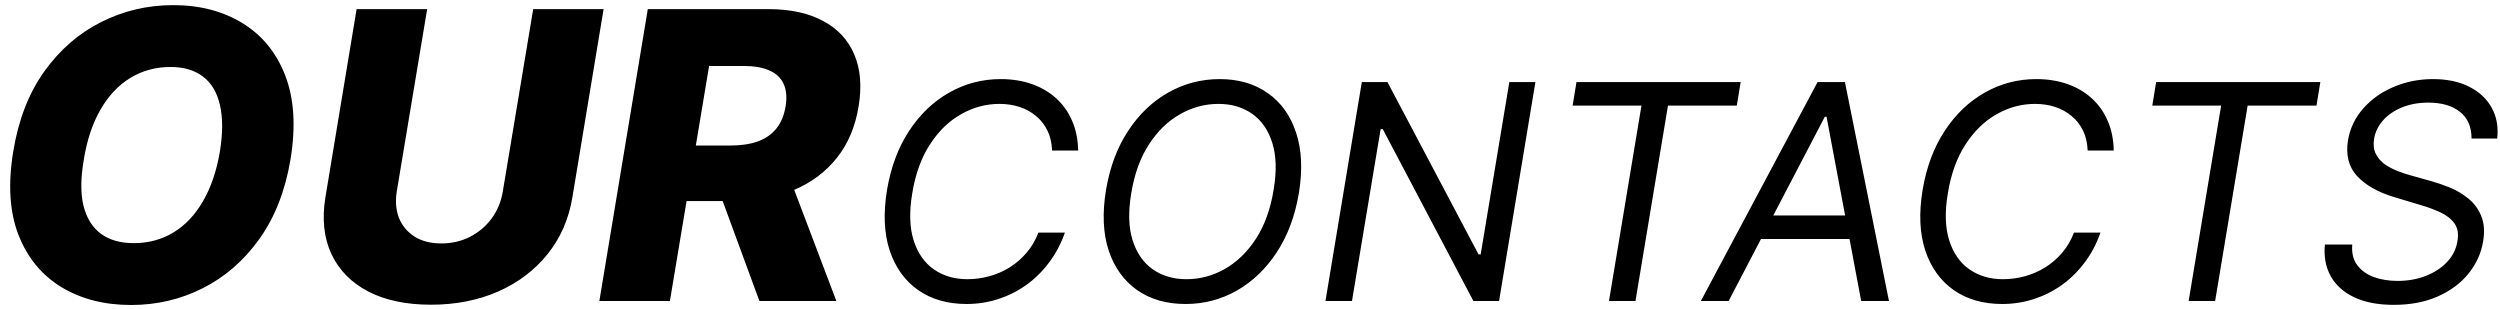 <svg width="299" height="37" viewBox="0 0 299 37" fill="none" xmlns="http://www.w3.org/2000/svg">
<path d="M34.741 19.091C34.105 22.852 32.855 26.028 30.991 28.619C29.139 31.199 26.883 33.153 24.224 34.483C21.576 35.812 18.73 36.477 15.684 36.477C12.468 36.477 9.684 35.761 7.332 34.33C4.98 32.898 3.27 30.812 2.201 28.074C1.145 25.335 0.94 22.011 1.588 18.102C2.201 14.341 3.434 11.159 5.287 8.557C7.15 5.955 9.417 3.983 12.088 2.642C14.77 1.29 17.645 0.614 20.713 0.614C23.906 0.614 26.673 1.335 29.014 2.778C31.366 4.222 33.071 6.318 34.127 9.068C35.184 11.818 35.389 15.159 34.741 19.091ZM26.304 18.102C26.656 15.909 26.656 14.062 26.304 12.562C25.963 11.062 25.292 9.932 24.292 9.17C23.292 8.398 21.991 8.011 20.389 8.011C18.616 8.011 17.014 8.449 15.582 9.324C14.162 10.188 12.974 11.449 12.02 13.108C11.065 14.756 10.4 16.75 10.025 19.091C9.639 21.307 9.627 23.153 9.991 24.631C10.366 26.108 11.065 27.222 12.088 27.972C13.11 28.71 14.412 29.079 15.991 29.079C17.753 29.079 19.338 28.653 20.747 27.801C22.156 26.949 23.332 25.704 24.275 24.068C25.23 22.432 25.906 20.443 26.304 18.102ZM63.77 1.091H72.19L68.457 23.608C68.025 26.21 67.031 28.477 65.474 30.409C63.929 32.33 61.957 33.818 59.559 34.875C57.162 35.92 54.491 36.443 51.548 36.443C48.593 36.443 46.099 35.92 44.065 34.875C42.031 33.818 40.559 32.33 39.65 30.409C38.741 28.477 38.497 26.21 38.917 23.608L42.65 1.091H51.088L47.457 22.875C47.264 24.079 47.355 25.153 47.73 26.097C48.116 27.028 48.741 27.767 49.605 28.312C50.468 28.847 51.525 29.114 52.775 29.114C54.037 29.114 55.19 28.847 56.235 28.312C57.281 27.767 58.145 27.028 58.826 26.097C59.508 25.153 59.946 24.079 60.139 22.875L63.77 1.091ZM71.683 36L77.478 1.091H91.899C94.512 1.091 96.694 1.562 98.444 2.506C100.194 3.438 101.439 4.778 102.177 6.528C102.916 8.267 103.086 10.329 102.689 12.716C102.302 15.125 101.439 17.176 100.098 18.869C98.768 20.551 97.052 21.835 94.95 22.722C92.859 23.608 90.484 24.051 87.825 24.051H78.706L79.831 17.403H87.382C88.643 17.403 89.734 17.239 90.654 16.909C91.575 16.568 92.308 16.057 92.853 15.375C93.41 14.682 93.779 13.796 93.961 12.716C94.132 11.636 94.052 10.744 93.723 10.04C93.404 9.324 92.842 8.79 92.035 8.438C91.24 8.074 90.217 7.892 88.967 7.892H84.808L80.12 36H71.683ZM93.978 20.046L100.029 36H90.825L84.961 20.046H93.978ZM128.947 18H125.828C125.794 17.088 125.606 16.287 125.265 15.597C124.924 14.906 124.464 14.327 123.885 13.858C123.314 13.381 122.657 13.023 121.916 12.784C121.174 12.546 120.382 12.426 119.538 12.426C117.919 12.426 116.385 12.839 114.936 13.666C113.487 14.484 112.247 15.69 111.216 17.284C110.184 18.869 109.481 20.812 109.106 23.114C108.731 25.347 108.787 27.226 109.272 28.751C109.758 30.277 110.564 31.432 111.689 32.216C112.814 33 114.152 33.392 115.703 33.392C116.598 33.392 117.475 33.273 118.336 33.034C119.206 32.795 120.015 32.442 120.765 31.973C121.524 31.496 122.197 30.912 122.785 30.222C123.382 29.523 123.85 28.722 124.191 27.818H127.362C126.893 29.156 126.258 30.354 125.457 31.41C124.664 32.467 123.748 33.367 122.708 34.108C121.669 34.841 120.548 35.399 119.346 35.783C118.145 36.166 116.896 36.358 115.6 36.358C113.333 36.358 111.403 35.804 109.809 34.696C108.224 33.58 107.091 32.003 106.409 29.966C105.735 27.921 105.629 25.5 106.089 22.704C106.549 19.977 107.431 17.625 108.735 15.648C110.039 13.662 111.637 12.136 113.529 11.071C115.422 9.997 117.475 9.46 119.691 9.46C121.021 9.46 122.244 9.652 123.36 10.036C124.477 10.419 125.449 10.982 126.275 11.723C127.102 12.456 127.745 13.351 128.206 14.408C128.674 15.456 128.922 16.653 128.947 18ZM155.343 23.114C154.883 25.841 154.001 28.197 152.697 30.183C151.393 32.16 149.799 33.686 147.915 34.76C146.032 35.825 143.991 36.358 141.792 36.358C139.525 36.358 137.594 35.804 136.001 34.696C134.415 33.58 133.282 32.003 132.6 29.966C131.927 27.921 131.82 25.5 132.281 22.704C132.741 19.977 133.623 17.625 134.927 15.648C136.231 13.662 137.829 12.136 139.721 11.071C141.613 9.997 143.667 9.46 145.883 9.46C148.133 9.46 150.046 10.018 151.623 11.135C153.208 12.243 154.337 13.82 155.011 15.865C155.692 17.902 155.803 20.318 155.343 23.114ZM152.326 22.704C152.701 20.472 152.646 18.592 152.16 17.067C151.674 15.541 150.869 14.386 149.744 13.602C148.619 12.818 147.281 12.426 145.729 12.426C144.11 12.426 142.576 12.839 141.127 13.666C139.678 14.484 138.438 15.69 137.407 17.284C136.376 18.869 135.673 20.812 135.298 23.114C134.923 25.347 134.978 27.226 135.464 28.751C135.95 30.277 136.755 31.432 137.88 32.216C139.005 33 140.343 33.392 141.894 33.392C143.513 33.392 145.048 32.983 146.496 32.165C147.945 31.338 149.185 30.132 150.217 28.547C151.248 26.953 151.951 25.006 152.326 22.704ZM183.634 9.818L179.288 36H176.219L165.379 15.443H165.123L161.697 36H158.526L162.873 9.818H165.941L176.833 30.426H177.089L180.515 9.818H183.634ZM188.086 12.631L188.547 9.818H208.183L207.723 12.631H199.49L195.603 36H192.433L196.319 12.631H188.086ZM206.745 36H203.421L217.381 9.818H220.654L225.921 36H222.597L218.455 13.96H218.25L206.745 36ZM209.659 25.773H223.057L222.597 28.585H209.199L209.659 25.773ZM252.803 18H249.683C249.649 17.088 249.462 16.287 249.121 15.597C248.78 14.906 248.32 14.327 247.74 13.858C247.169 13.381 246.513 13.023 245.771 12.784C245.03 12.546 244.237 12.426 243.393 12.426C241.774 12.426 240.24 12.839 238.791 13.666C237.342 14.484 236.102 15.69 235.071 17.284C234.04 18.869 233.337 20.812 232.962 23.114C232.587 25.347 232.642 27.226 233.128 28.751C233.614 30.277 234.419 31.432 235.544 32.216C236.669 33 238.007 33.392 239.558 33.392C240.453 33.392 241.331 33.273 242.192 33.034C243.061 32.795 243.871 32.442 244.621 31.973C245.379 31.496 246.053 30.912 246.641 30.222C247.237 29.523 247.706 28.722 248.047 27.818H251.217C250.749 29.156 250.114 30.354 249.312 31.41C248.52 32.467 247.604 33.367 246.564 34.108C245.524 34.841 244.403 35.399 243.202 35.783C242 36.166 240.751 36.358 239.456 36.358C237.189 36.358 235.259 35.804 233.665 34.696C232.08 33.58 230.946 32.003 230.264 29.966C229.591 27.921 229.484 25.5 229.945 22.704C230.405 19.977 231.287 17.625 232.591 15.648C233.895 13.662 235.493 12.136 237.385 11.071C239.277 9.997 241.331 9.46 243.547 9.46C244.876 9.46 246.099 9.652 247.216 10.036C248.332 10.419 249.304 10.982 250.131 11.723C250.957 12.456 251.601 13.351 252.061 14.408C252.53 15.456 252.777 16.653 252.803 18ZM257.414 12.631L257.875 9.818H277.511L277.051 12.631H268.818L264.931 36H261.761L265.647 12.631H257.414ZM295.597 16.568C295.597 15.162 295.133 14.097 294.204 13.372C293.275 12.639 292.018 12.273 290.433 12.273C289.273 12.273 288.229 12.46 287.3 12.835C286.371 13.21 285.613 13.726 285.025 14.382C284.437 15.038 284.075 15.784 283.938 16.619C283.827 17.318 283.9 17.919 284.156 18.422C284.411 18.916 284.773 19.329 285.242 19.662C285.719 19.986 286.231 20.254 286.776 20.467C287.322 20.672 287.825 20.838 288.285 20.966L290.842 21.682C291.481 21.861 292.192 22.108 292.977 22.423C293.761 22.739 294.494 23.169 295.175 23.715C295.857 24.251 296.377 24.942 296.735 25.785C297.102 26.629 297.183 27.665 296.978 28.892C296.739 30.307 296.156 31.585 295.227 32.727C294.306 33.869 293.087 34.777 291.57 35.45C290.062 36.124 288.302 36.46 286.29 36.46C284.415 36.46 282.839 36.158 281.56 35.553C280.29 34.947 279.353 34.104 278.748 33.021C278.151 31.939 277.921 30.682 278.058 29.25H281.33C281.245 30.239 281.441 31.057 281.918 31.704C282.396 32.344 283.06 32.821 283.913 33.136C284.765 33.443 285.711 33.597 286.751 33.597C287.961 33.597 289.077 33.401 290.1 33.008C291.131 32.608 291.984 32.054 292.657 31.347C293.339 30.631 293.756 29.796 293.91 28.841C294.063 27.972 293.944 27.264 293.552 26.719C293.16 26.173 292.593 25.73 291.852 25.389C291.11 25.048 290.296 24.75 289.41 24.494L286.342 23.574C284.398 22.986 282.92 22.146 281.906 21.055C280.9 19.965 280.538 18.537 280.819 16.773C281.075 15.307 281.692 14.028 282.673 12.938C283.653 11.838 284.867 10.986 286.316 10.381C287.765 9.767 289.325 9.46 290.995 9.46C292.683 9.46 294.127 9.767 295.329 10.381C296.531 10.986 297.425 11.825 298.013 12.899C298.602 13.964 298.819 15.188 298.665 16.568H295.597Z" fill="black"/>
</svg>
